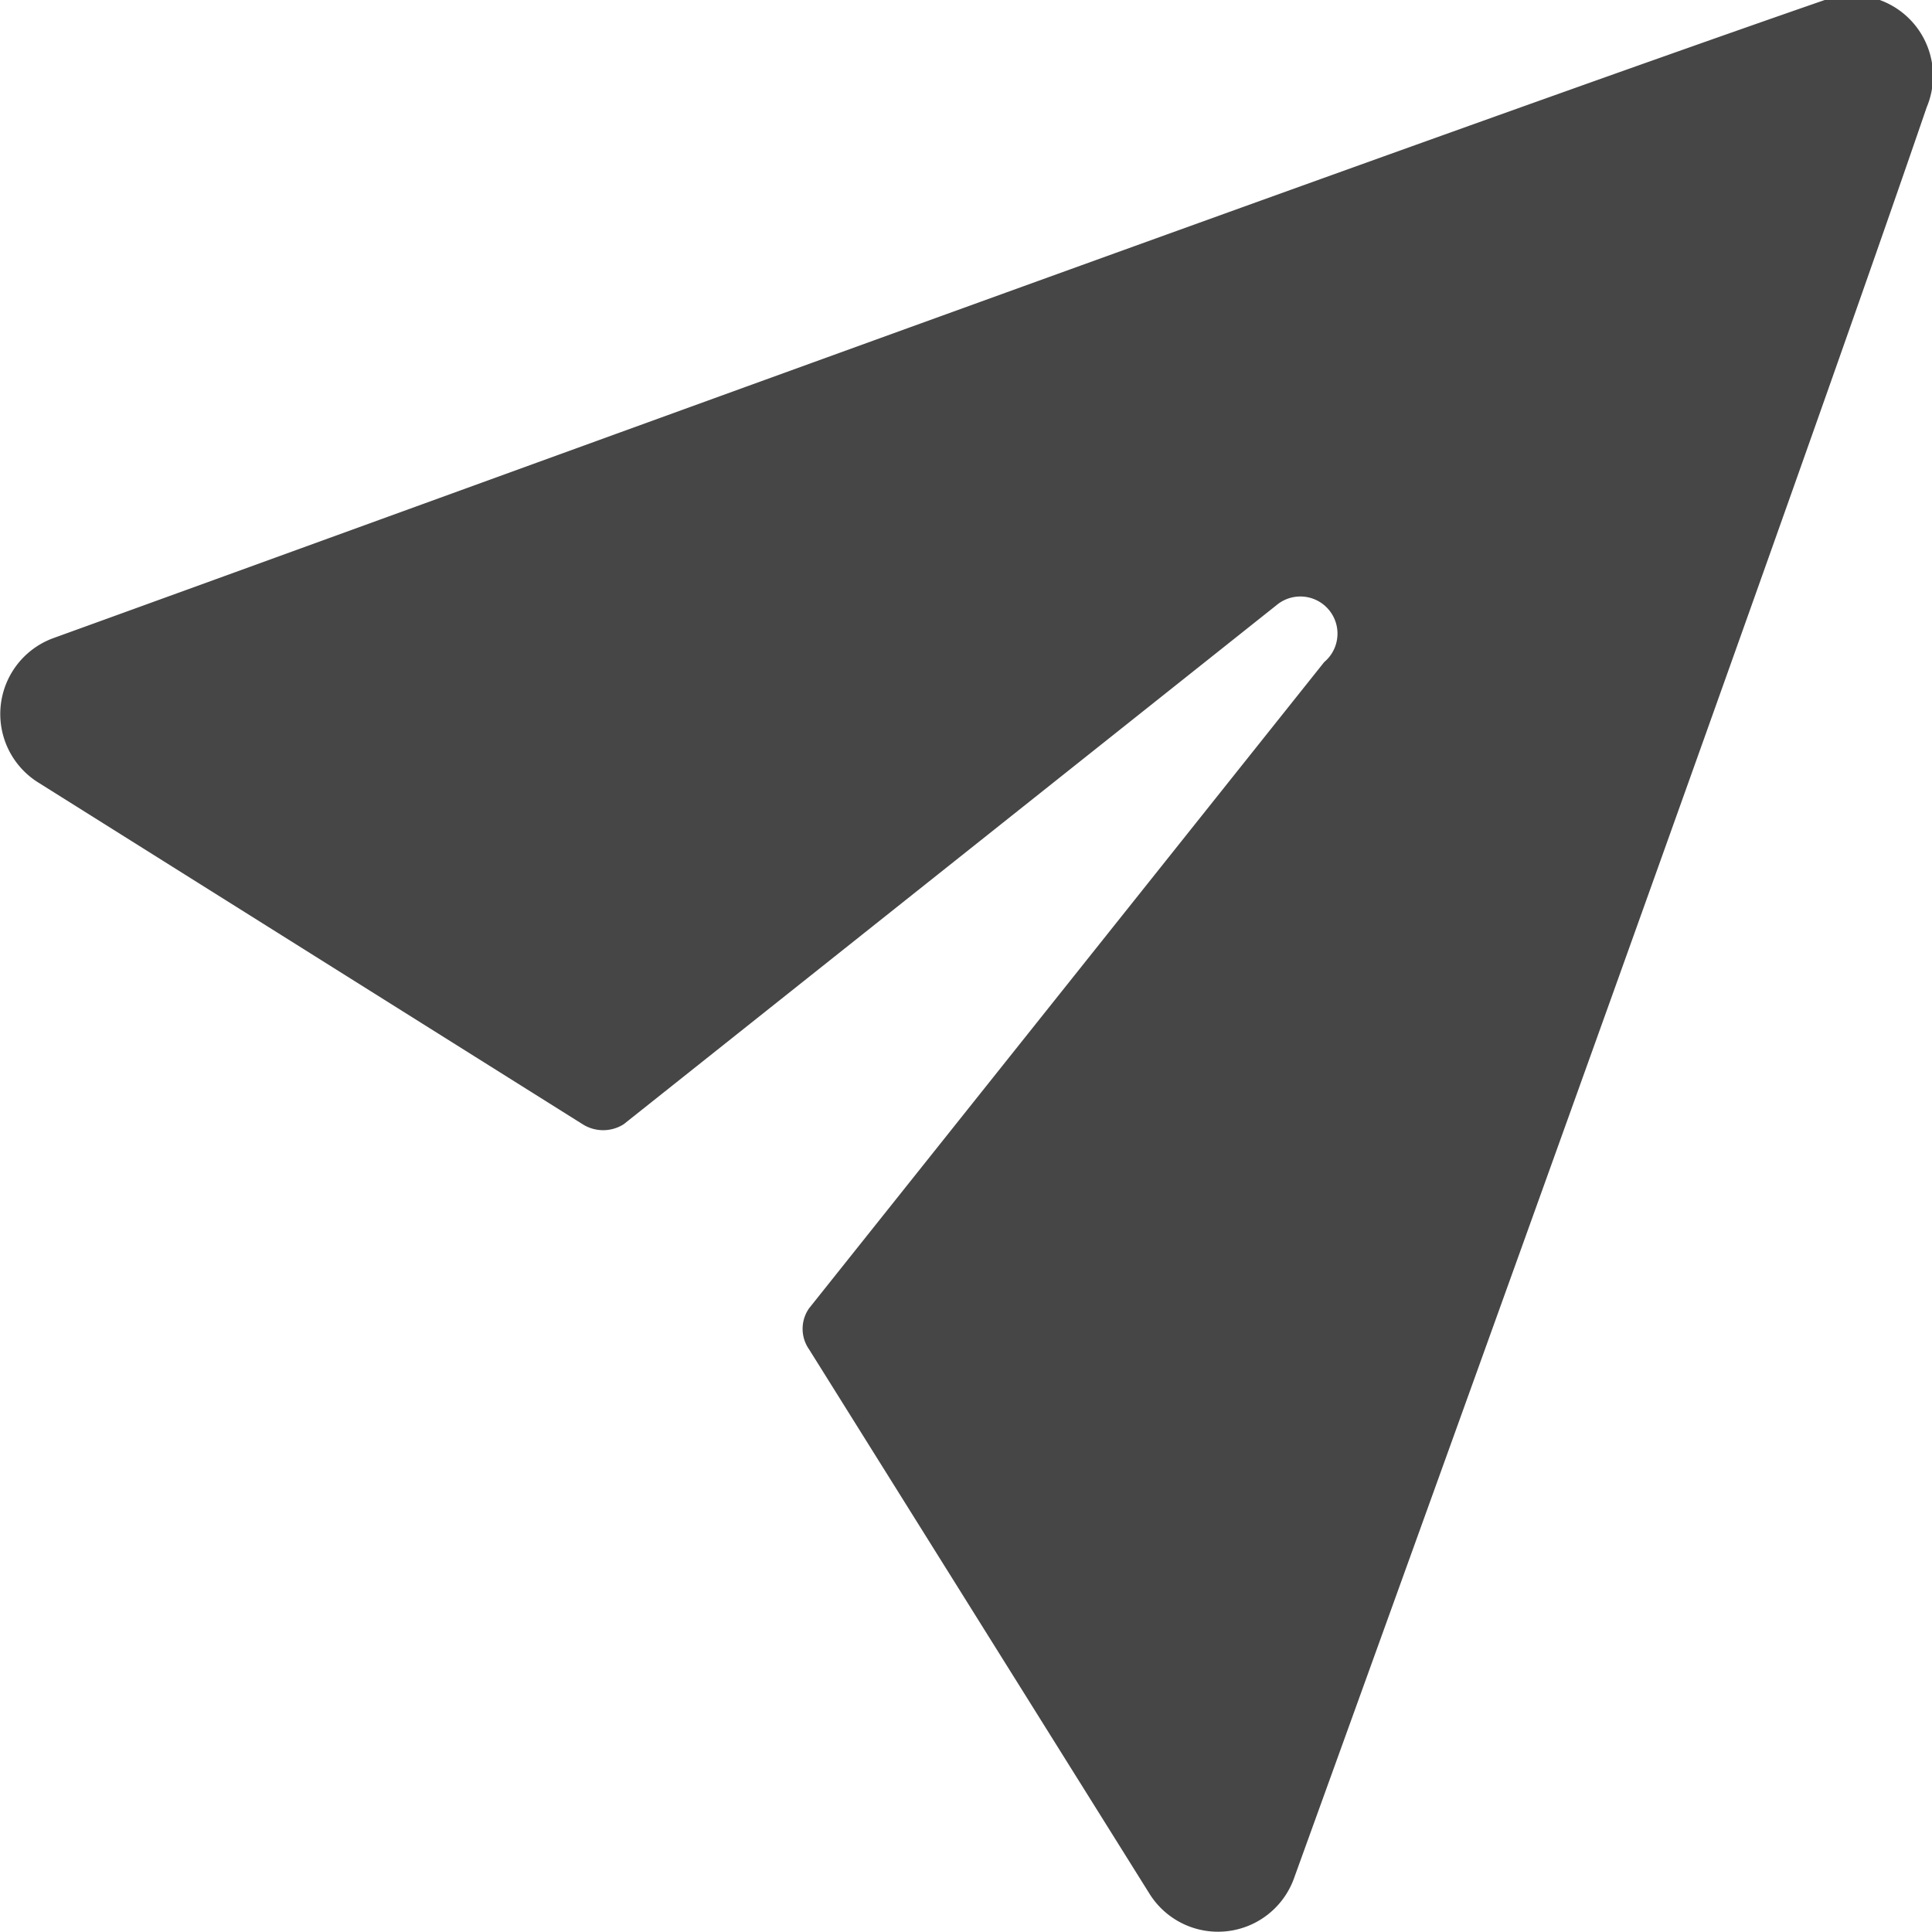 <svg xmlns="http://www.w3.org/2000/svg" viewBox="0 0 14.59 14.59"><defs><style>.cls-1{isolation:isolate;}.cls-2{fill:#464646;}</style></defs><g id="Layer_2" data-name="Layer 2"><g id="Layer_1-2" data-name="Layer 1"><g class="cls-1"><path class="cls-2" d="M.29,5.91,4.4,8.49a.29.29,0,0,0,.31,0L9.64,4.57A.27.27,0,0,1,10,5L6.11,9.88a.27.27,0,0,0,0,.31L8.68,14.3a.61.61,0,0,0,1.09-.11C10.83,11.26,13.56,3.7,14.55.81A.61.61,0,0,0,13.78,0C10.89,1,3.33,3.76.4,4.82A.61.61,0,0,0,.29,5.91"/></g></g></g></svg>